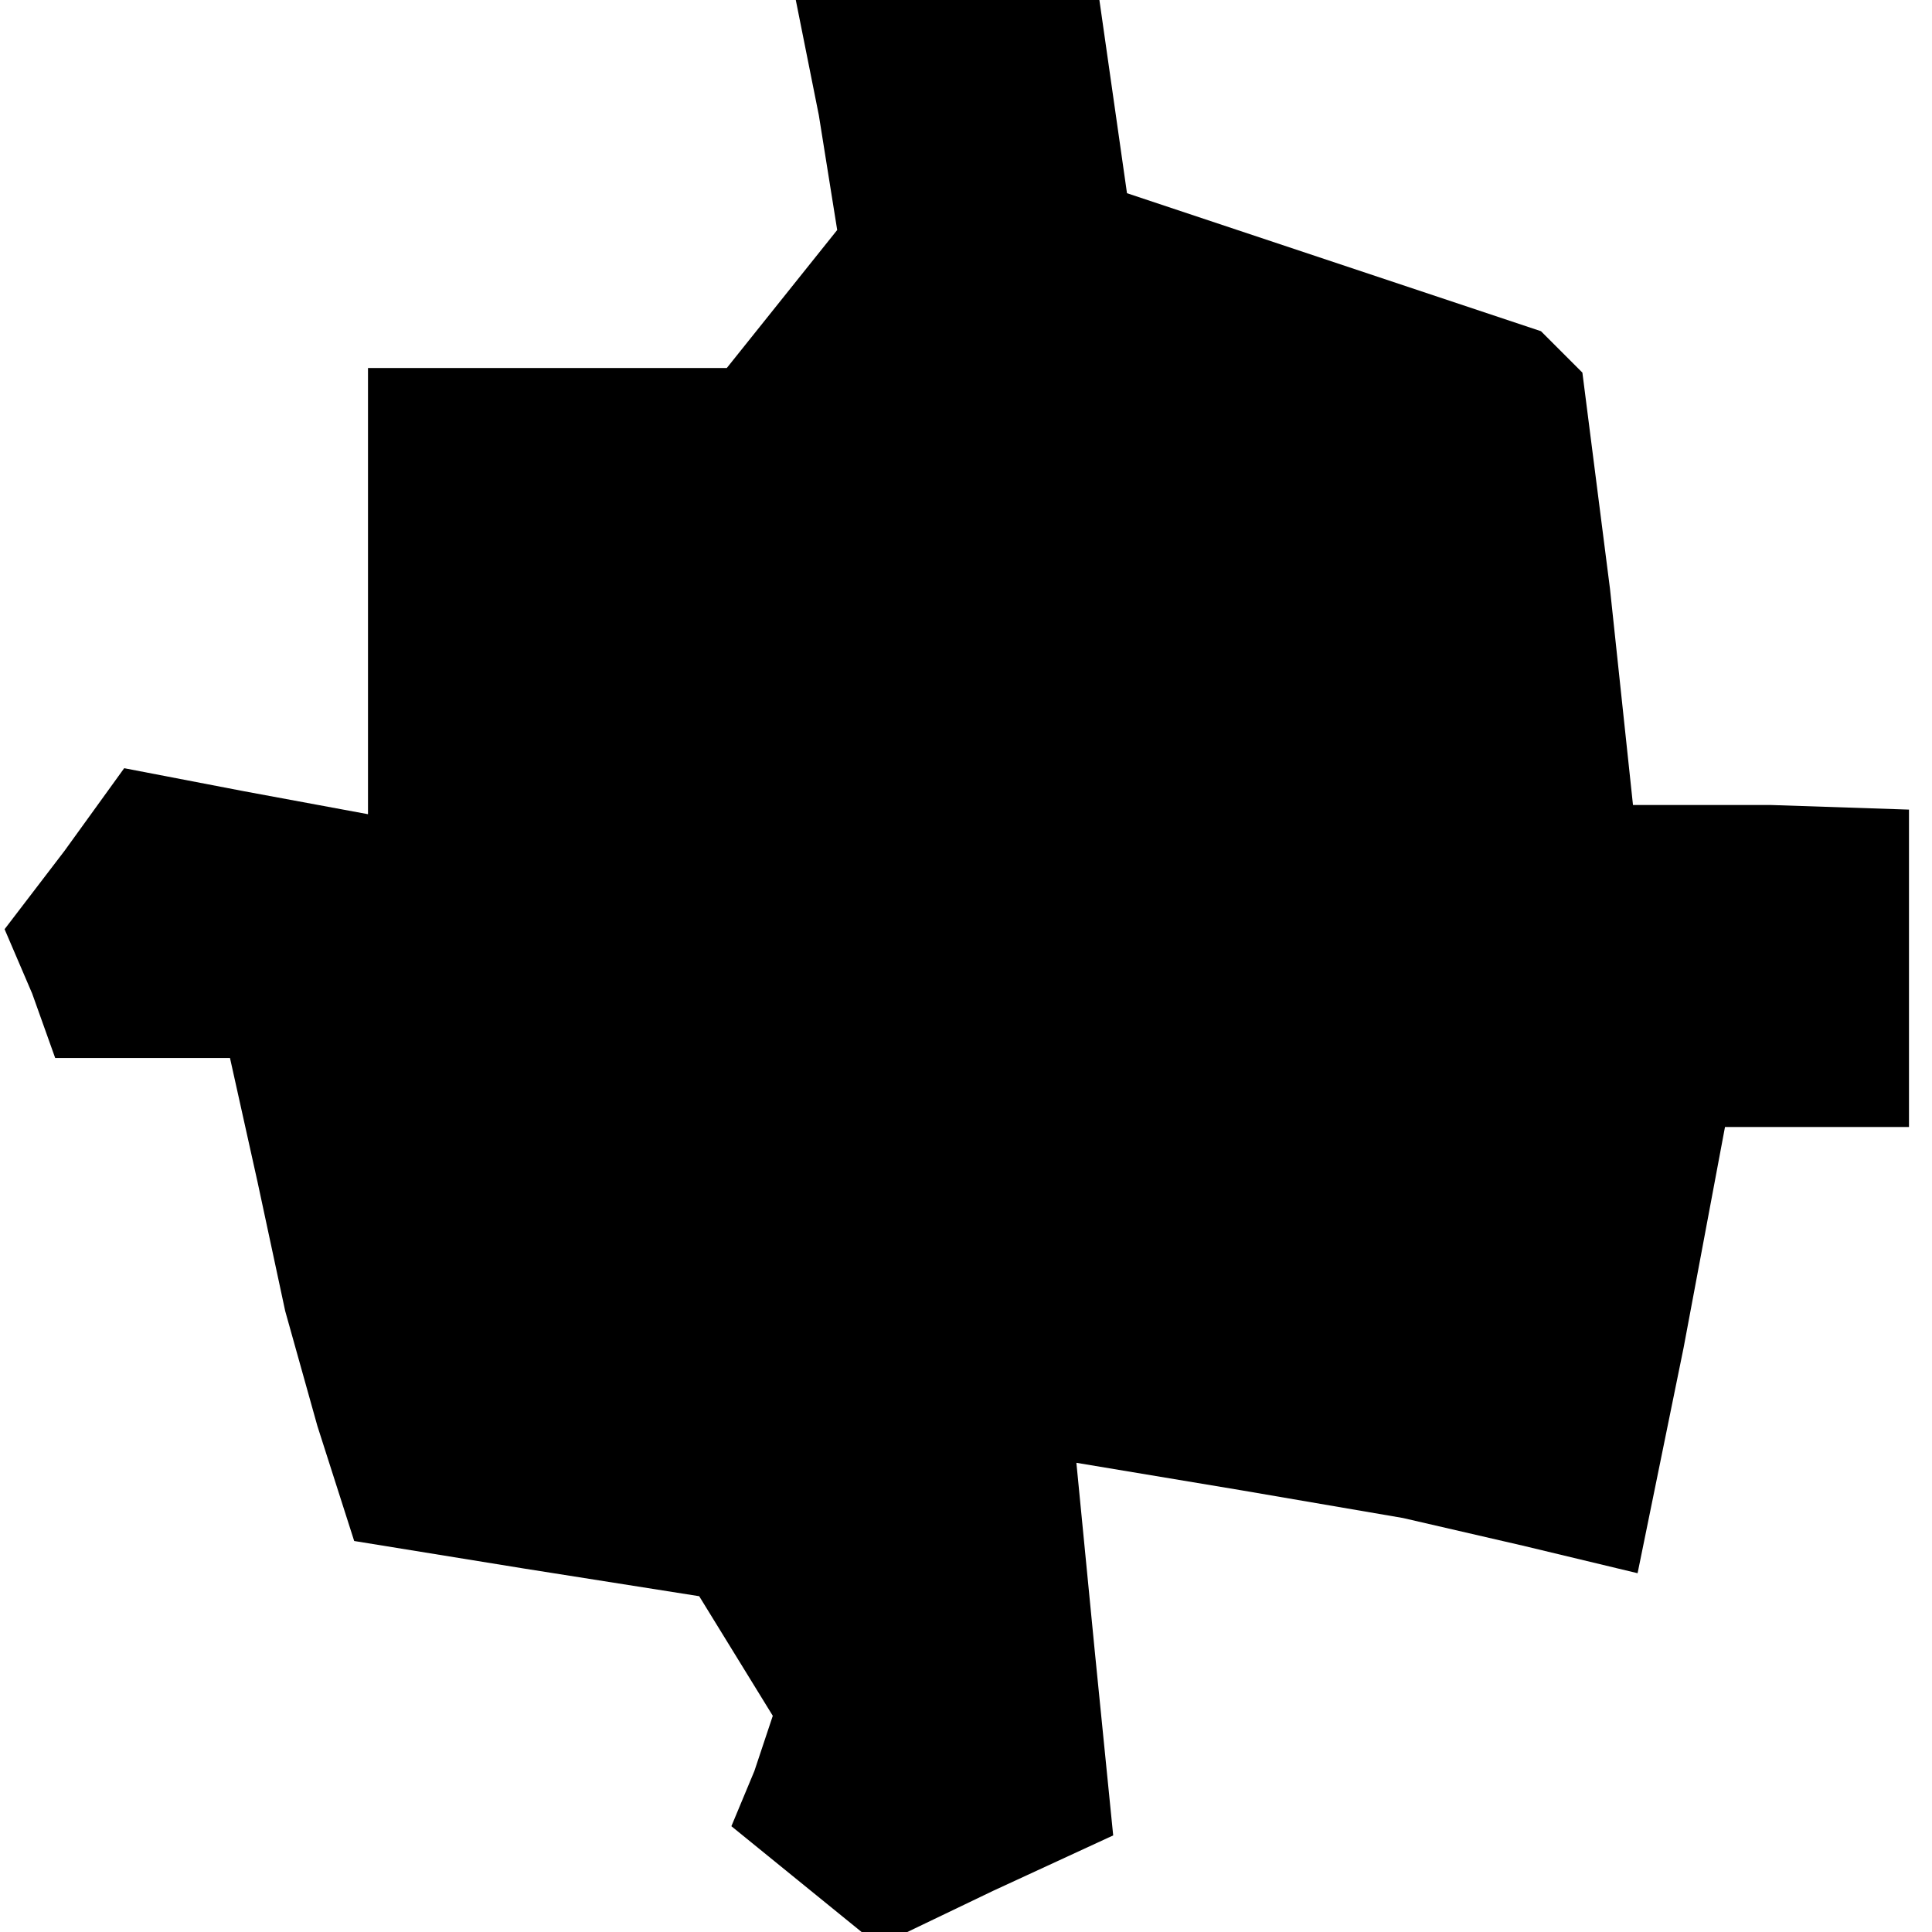 <?xml version="1.0" standalone="no"?>
<!DOCTYPE svg PUBLIC "-//W3C//DTD SVG 20010904//EN"
 "http://www.w3.org/TR/2001/REC-SVG-20010904/DTD/svg10.dtd">
<svg version="1.0" xmlns="http://www.w3.org/2000/svg"
 width="42pt" height="42pt" viewBox="0 0 42 42"
 preserveAspectRatio="xMidYMid meet">
<g transform="translate(0,42) scale(0.1,-0.1)"
fill="#000000" stroke="none">
<path d="M178 395 l4 -25 -12 -15 -12 -15 -39 0 -39 0 0 -49 0 -48 -27 5 -26
5 -13 -18 -13 -17 6 -14 5 -14 19 0 19 0 6 -27 6 -28 7 -25 8 -25 37 -6 38 -6
8 -13 8 -13 -4 -12 -5 -12 16 -13 16 -13 25 12 26 12 -4 40 -4 41 36 -6 35 -6
26 -6 25 -6 10 49 9 48 20 0 20 0 0 35 0 34 -30 1 -30 0 -5 47 -6 47 -4 4 -5
5 -45 15 -45 15 -3 21 -3 21 -33 0 -33 0 5 -25z"/>
</g>
</svg>
